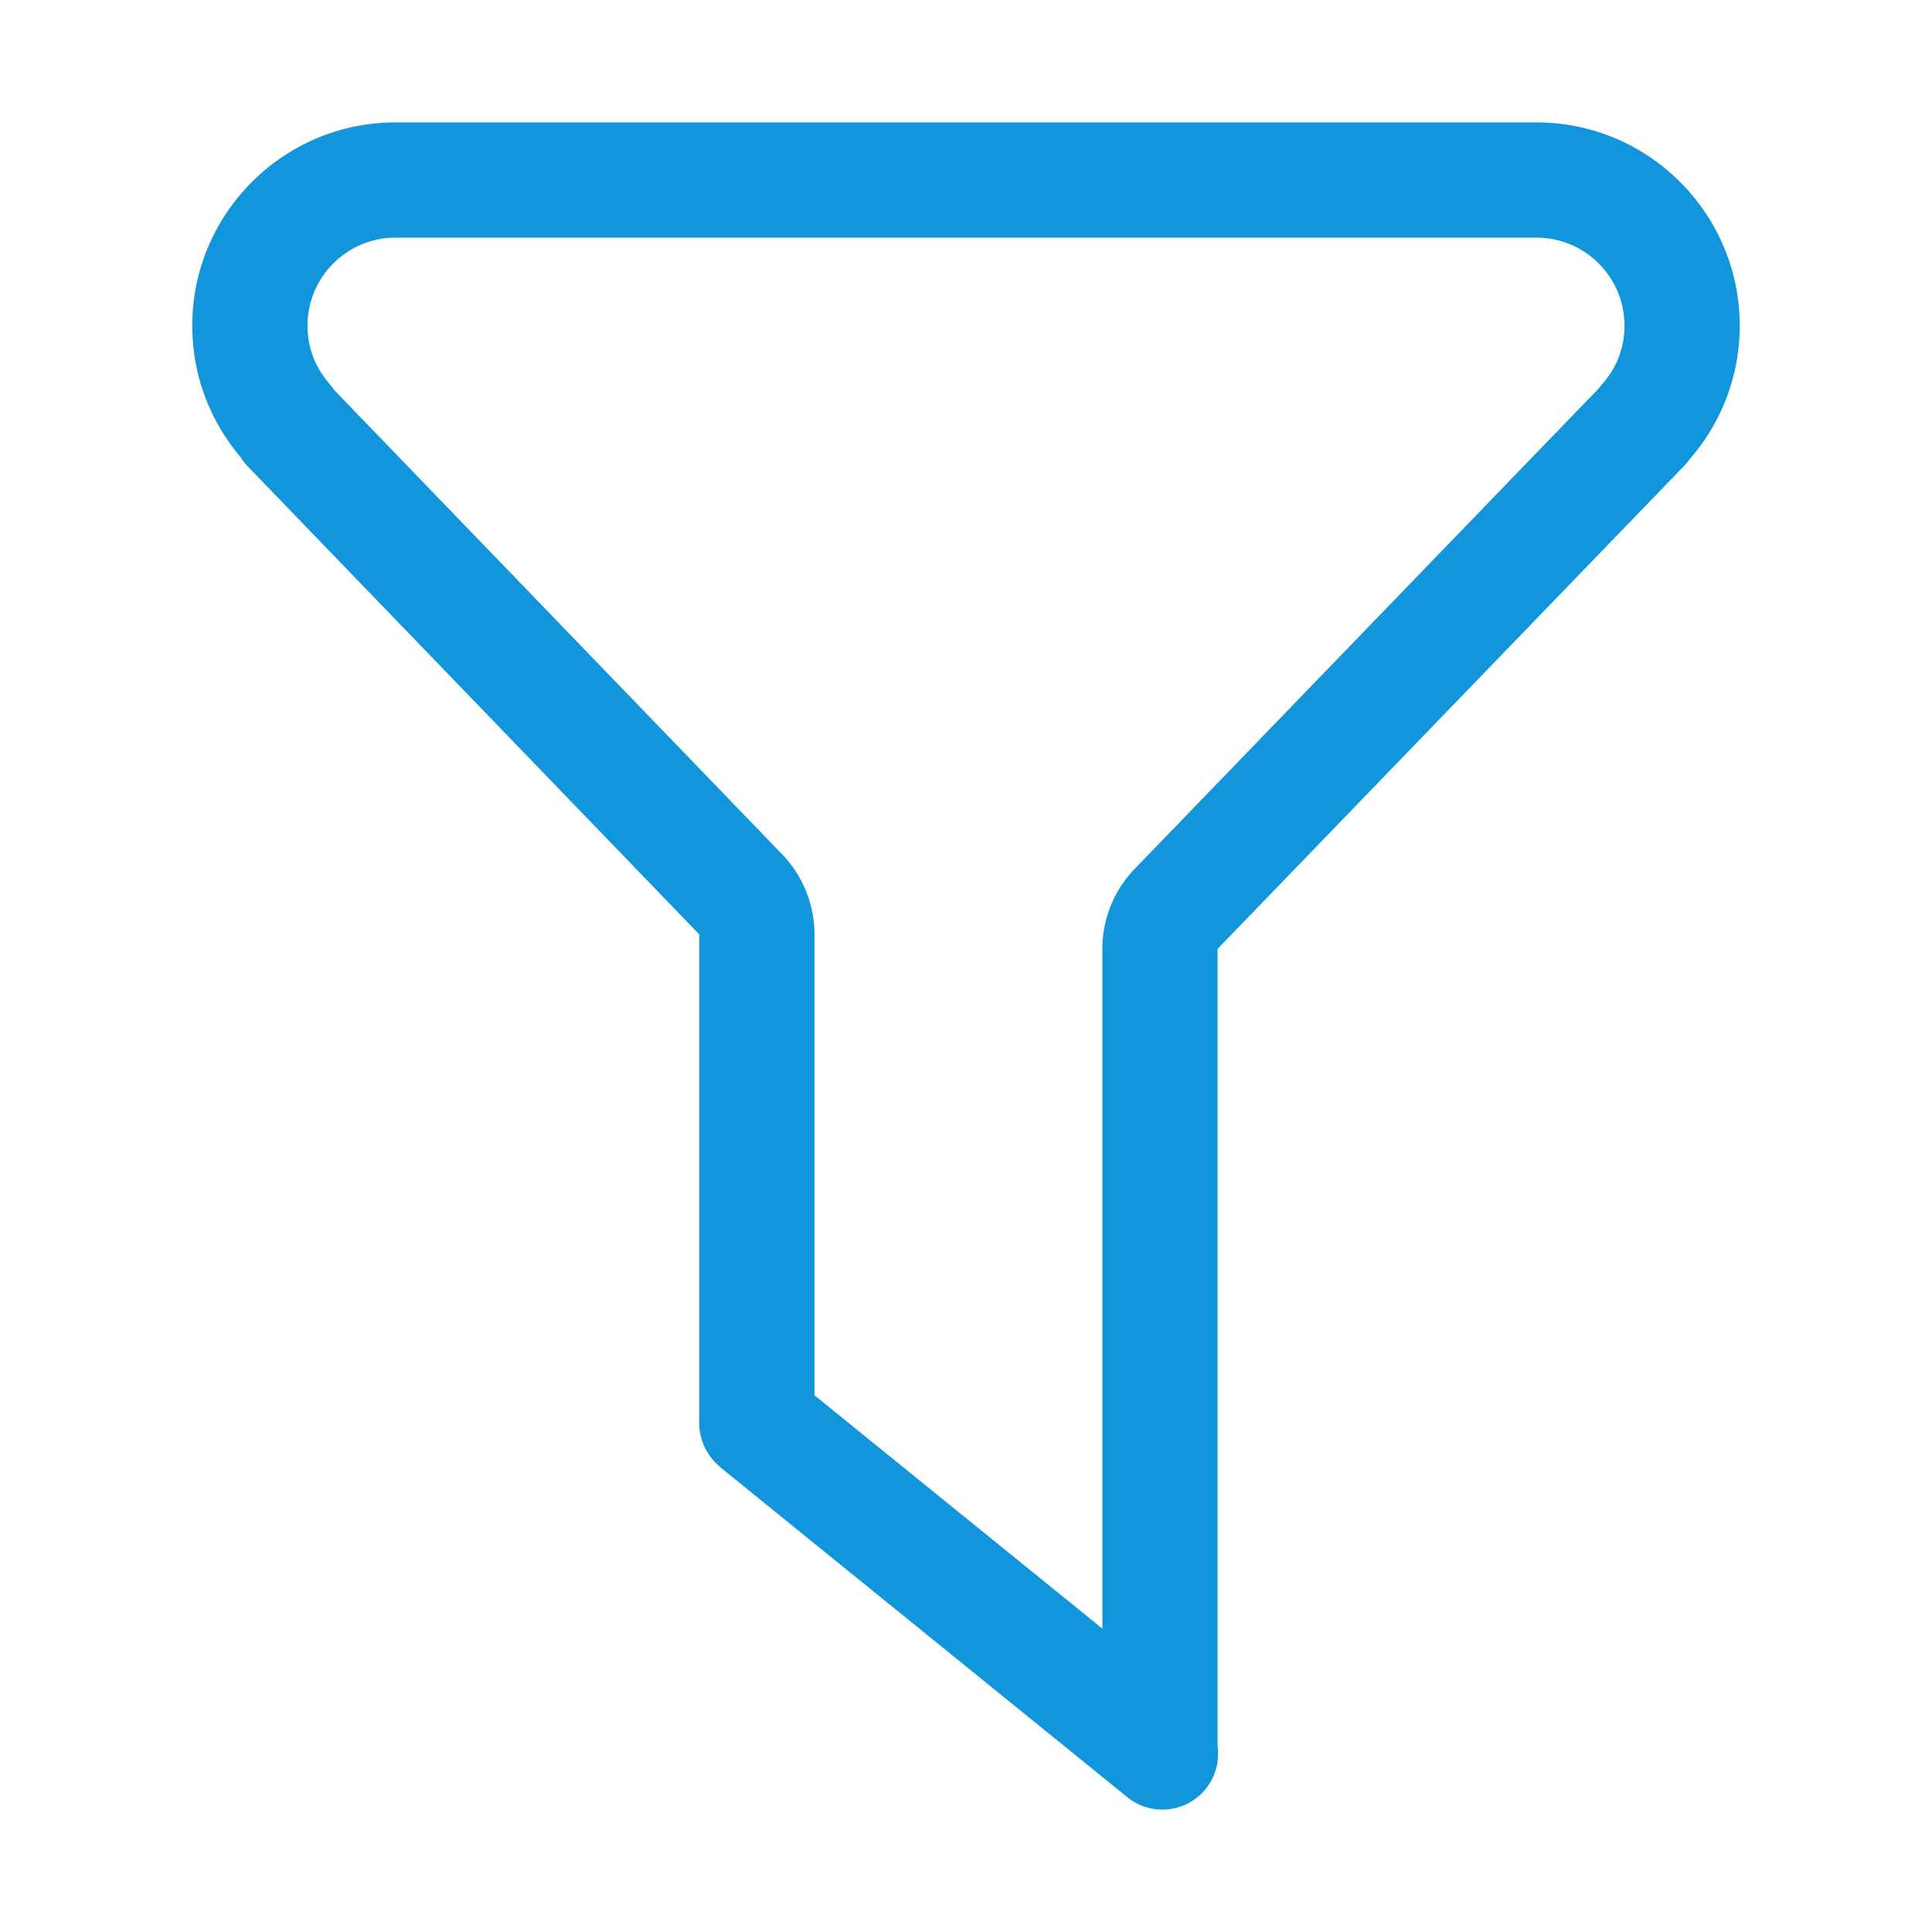 <?xml version="1.0" standalone="no"?><!DOCTYPE svg PUBLIC "-//W3C//DTD SVG 1.1//EN" "http://www.w3.org/Graphics/SVG/1.1/DTD/svg11.dtd"><svg t="1547859966113" class="icon" style="" viewBox="0 0 1024 1024" version="1.1" xmlns="http://www.w3.org/2000/svg" p-id="5366" xmlns:xlink="http://www.w3.org/1999/xlink" width="200" height="200"><defs><style type="text/css"></style></defs><path d="M814.374 125.957c25.716 0 46.639 20.922 46.639 46.64 0 11.473-3.99 22.085-11.537 30.689-0.78 0.89-1.536 1.804-2.264 2.738L601.415 460.506a61.079 61.079 0 0 0-17.145 42.433v360.256L431.683 739.522V495.224a61.08 61.08 0 0 0-17.123-42.409L177.216 206.818a60.872 60.872 0 0 0-3.239-4.182c-7.19-8.498-10.99-18.886-10.99-30.039 0-25.718 20.922-46.64 46.638-46.64h604.749m0-61.078H209.626c-59.39 0-107.717 48.326-107.717 107.718 0 25.644 9.007 50.066 25.441 69.49a30.39 30.39 0 0 0 4.296 5.466l238.96 247.67v258.895c0 9.162 4.087 17.356 10.518 22.905 0.372 0.347 0.718 0.707 1.107 1.039l214.733 174.043a29.403 29.403 0 0 0 19.105 7.016c8.373 0 16.698-3.54 22.545-10.43 5.623-6.623 7.782-15 6.733-22.983v-422.77l246.889-255.614c1.18-1.18 2.21-2.448 3.155-3.76 17.238-19.652 26.699-44.684 26.699-70.968 0.001-59.392-48.32-107.717-107.716-107.717z" p-id="5367" fill="#1296db"></path></svg>